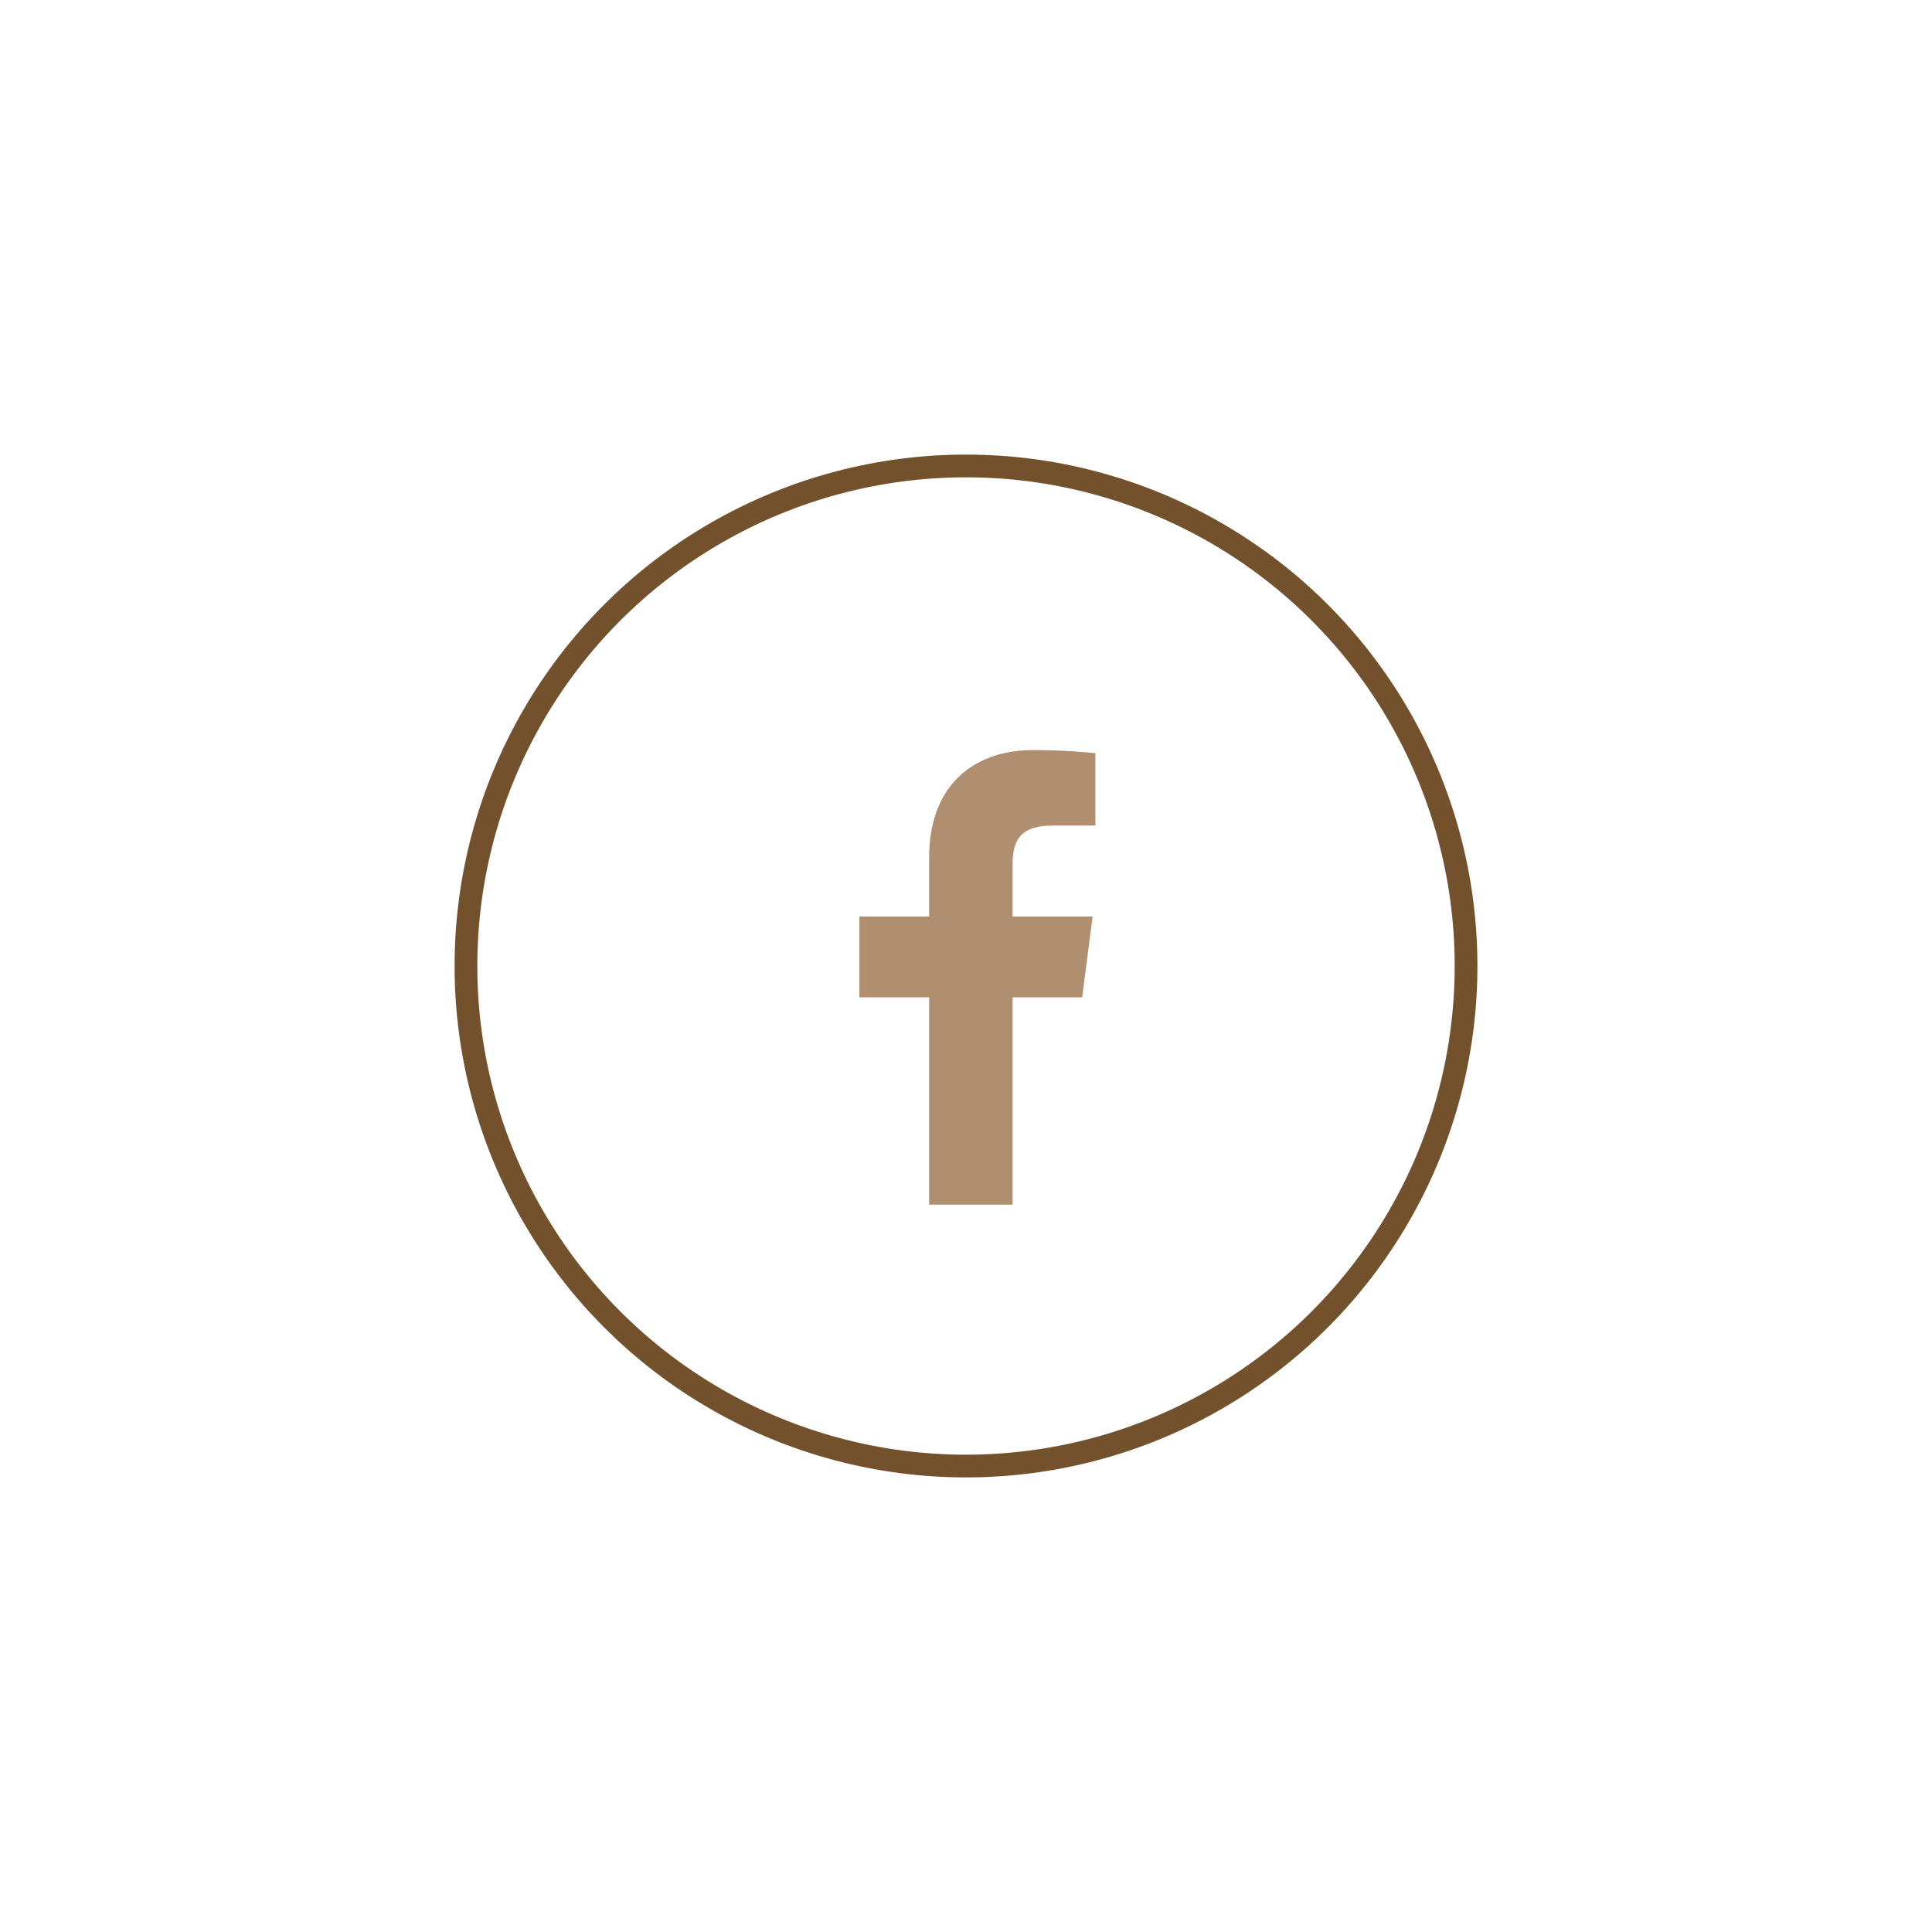 <svg width="85" height="85" viewBox="0 0 85 85" fill="none" xmlns="http://www.w3.org/2000/svg">
<g filter="url(#filter0_d_189_3703)">
<circle cx="42.5" cy="42.5" r="22.5" fill="white"/>
<circle cx="42.5" cy="42.5" r="22" stroke="#74512D"/>
</g>
<g clip-path="url(#clip0_189_3703)">
<path d="M44.55 53V43.878H47.611L48.07 40.322H44.55V38.051C44.55 37.022 44.835 36.321 46.312 36.321L48.194 36.32V33.139C47.869 33.097 46.752 33 45.452 33C42.737 33 40.879 34.657 40.879 37.699V40.322H37.809V43.878H40.879V53H44.55Z" fill="#AF8F6F"/>
</g>
<defs>
<filter id="filter0_d_189_3703" x="0" y="0" width="85" height="85" filterUnits="userSpaceOnUse" color-interpolation-filters="sRGB">
<feFlood flood-opacity="0" result="BackgroundImageFix"/>
<feColorMatrix in="SourceAlpha" type="matrix" values="0 0 0 0 0 0 0 0 0 0 0 0 0 0 0 0 0 0 127 0" result="hardAlpha"/>
<feOffset/>
<feGaussianBlur stdDeviation="10"/>
<feComposite in2="hardAlpha" operator="out"/>
<feColorMatrix type="matrix" values="0 0 0 0 0.455 0 0 0 0 0.318 0 0 0 0 0.176 0 0 0 0.15 0"/>
<feBlend mode="normal" in2="BackgroundImageFix" result="effect1_dropShadow_189_3703"/>
<feBlend mode="normal" in="SourceGraphic" in2="effect1_dropShadow_189_3703" result="shape"/>
</filter>
<clipPath id="clip0_189_3703">
<rect width="20" height="20" fill="white" transform="translate(33 33)"/>
</clipPath>
</defs>
</svg>
